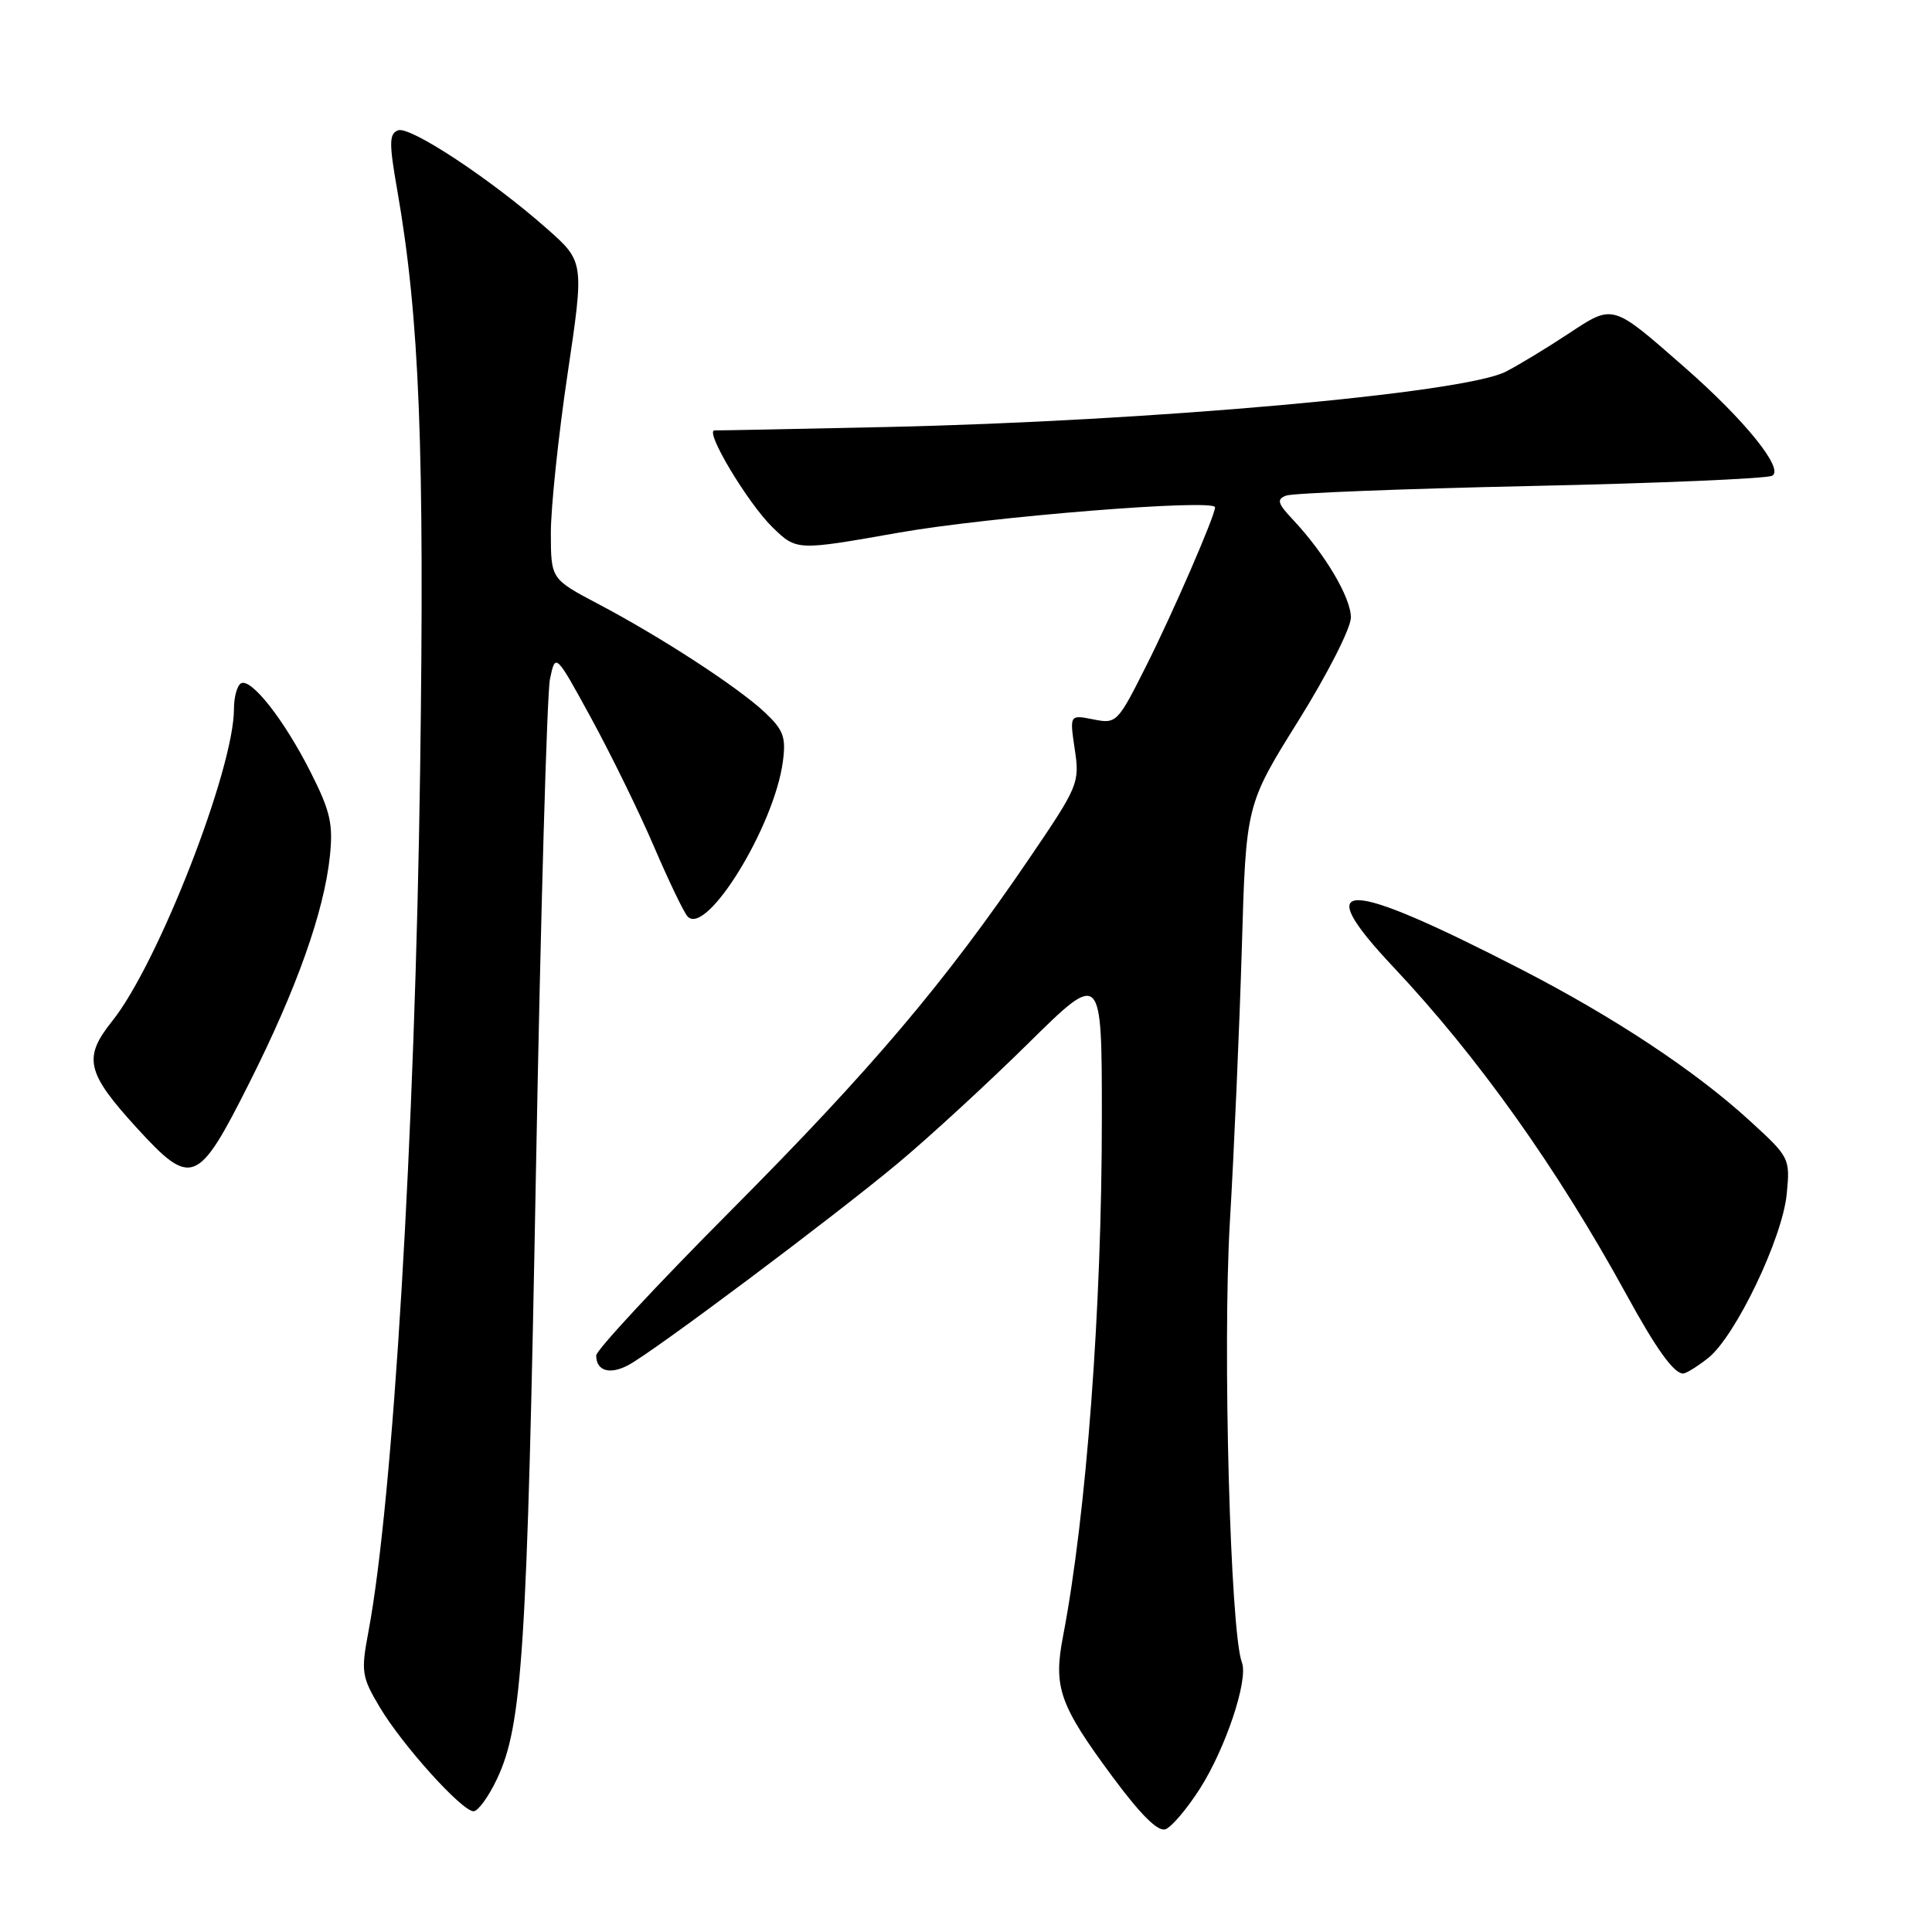 <?xml version="1.0" encoding="UTF-8" standalone="no"?>
<!DOCTYPE svg PUBLIC "-//W3C//DTD SVG 1.1//EN" "http://www.w3.org/Graphics/SVG/1.1/DTD/svg11.dtd" >
<svg xmlns="http://www.w3.org/2000/svg" xmlns:xlink="http://www.w3.org/1999/xlink" version="1.1" viewBox="0 0 256 256">
 <g >
 <path fill="currentColor"
d=" M 158.96 237.06 C 162.39 231.71 165.44 222.59 164.56 220.29 C 163.02 216.28 161.99 178.59 162.96 162.00 C 163.53 152.38 164.24 135.98 164.55 125.56 C 165.10 106.63 165.10 106.63 172.05 95.49 C 175.90 89.32 179.00 83.22 179.00 81.82 C 179.00 79.18 175.57 73.39 171.34 68.88 C 169.28 66.69 169.13 66.16 170.42 65.67 C 171.28 65.34 185.82 64.77 202.74 64.40 C 219.66 64.04 234.09 63.42 234.82 63.04 C 236.46 62.17 231.20 55.66 223.24 48.69 C 213.51 40.17 213.83 40.26 207.76 44.26 C 204.87 46.17 201.15 48.42 199.50 49.26 C 193.90 52.11 152.47 55.81 117.50 56.58 C 105.40 56.84 95.13 57.05 94.69 57.03 C 93.27 56.98 99.09 66.69 102.39 69.90 C 105.57 72.97 105.57 72.97 119.03 70.59 C 130.97 68.48 161.00 66.06 161.00 67.22 C 161.00 68.33 155.43 81.17 151.91 88.17 C 148.08 95.80 147.94 95.94 144.86 95.32 C 141.73 94.70 141.73 94.70 142.41 99.28 C 143.08 103.73 142.90 104.17 136.43 113.68 C 125.20 130.20 115.44 141.72 96.83 160.42 C 87.02 170.28 79.00 178.91 79.00 179.61 C 79.00 181.65 80.78 182.19 83.23 180.90 C 86.54 179.16 110.27 161.39 119.00 154.12 C 123.12 150.68 130.89 143.54 136.25 138.25 C 146.00 128.64 146.00 128.64 146.00 148.07 C 146.01 173.28 143.95 200.70 140.86 216.80 C 139.55 223.58 140.37 225.91 147.42 235.44 C 151.17 240.50 153.45 242.76 154.44 242.38 C 155.25 242.08 157.28 239.68 158.96 237.06 Z  M 65.84 235.75 C 69.22 228.62 69.85 218.84 71.02 155.00 C 71.64 121.17 72.48 91.92 72.87 90.00 C 73.60 86.50 73.60 86.50 78.36 95.21 C 80.97 100.00 84.72 107.65 86.67 112.21 C 88.63 116.77 90.62 120.92 91.11 121.44 C 93.60 124.11 102.58 109.52 103.73 100.94 C 104.17 97.69 103.82 96.73 101.37 94.42 C 97.83 91.08 87.59 84.41 79.25 80.02 C 73.00 76.72 73.00 76.72 72.99 70.61 C 72.99 67.25 73.98 57.79 75.20 49.59 C 77.42 34.68 77.42 34.68 72.46 30.29 C 65.07 23.76 54.32 16.66 52.74 17.27 C 51.56 17.72 51.54 18.94 52.63 25.15 C 55.59 42.09 56.27 59.28 55.67 102.00 C 54.99 150.44 52.09 198.79 48.82 216.20 C 47.82 221.52 47.92 222.18 50.31 226.20 C 53.30 231.23 61.20 240.00 62.75 240.00 C 63.34 240.00 64.73 238.09 65.84 235.75 Z  M 226.33 179.95 C 229.94 177.11 236.19 164.08 236.75 158.21 C 237.21 153.46 237.15 153.34 231.79 148.45 C 224.59 141.87 213.89 134.79 201.58 128.45 C 177.99 116.31 173.41 116.23 184.66 128.17 C 195.86 140.07 206.34 154.80 215.49 171.50 C 219.45 178.74 221.79 182.00 223.02 182.00 C 223.41 182.00 224.90 181.08 226.33 179.95 Z  M 33.03 143.50 C 39.31 131.03 42.93 120.83 43.71 113.46 C 44.16 109.19 43.77 107.48 41.18 102.36 C 37.66 95.37 33.23 89.74 31.91 90.56 C 31.41 90.87 31.00 92.39 31.00 93.95 C 31.00 101.92 20.93 127.74 14.86 135.31 C 10.98 140.16 11.43 142.12 18.14 149.47 C 25.38 157.38 26.22 157.05 33.03 143.50 Z "/>
</g>
</svg>
